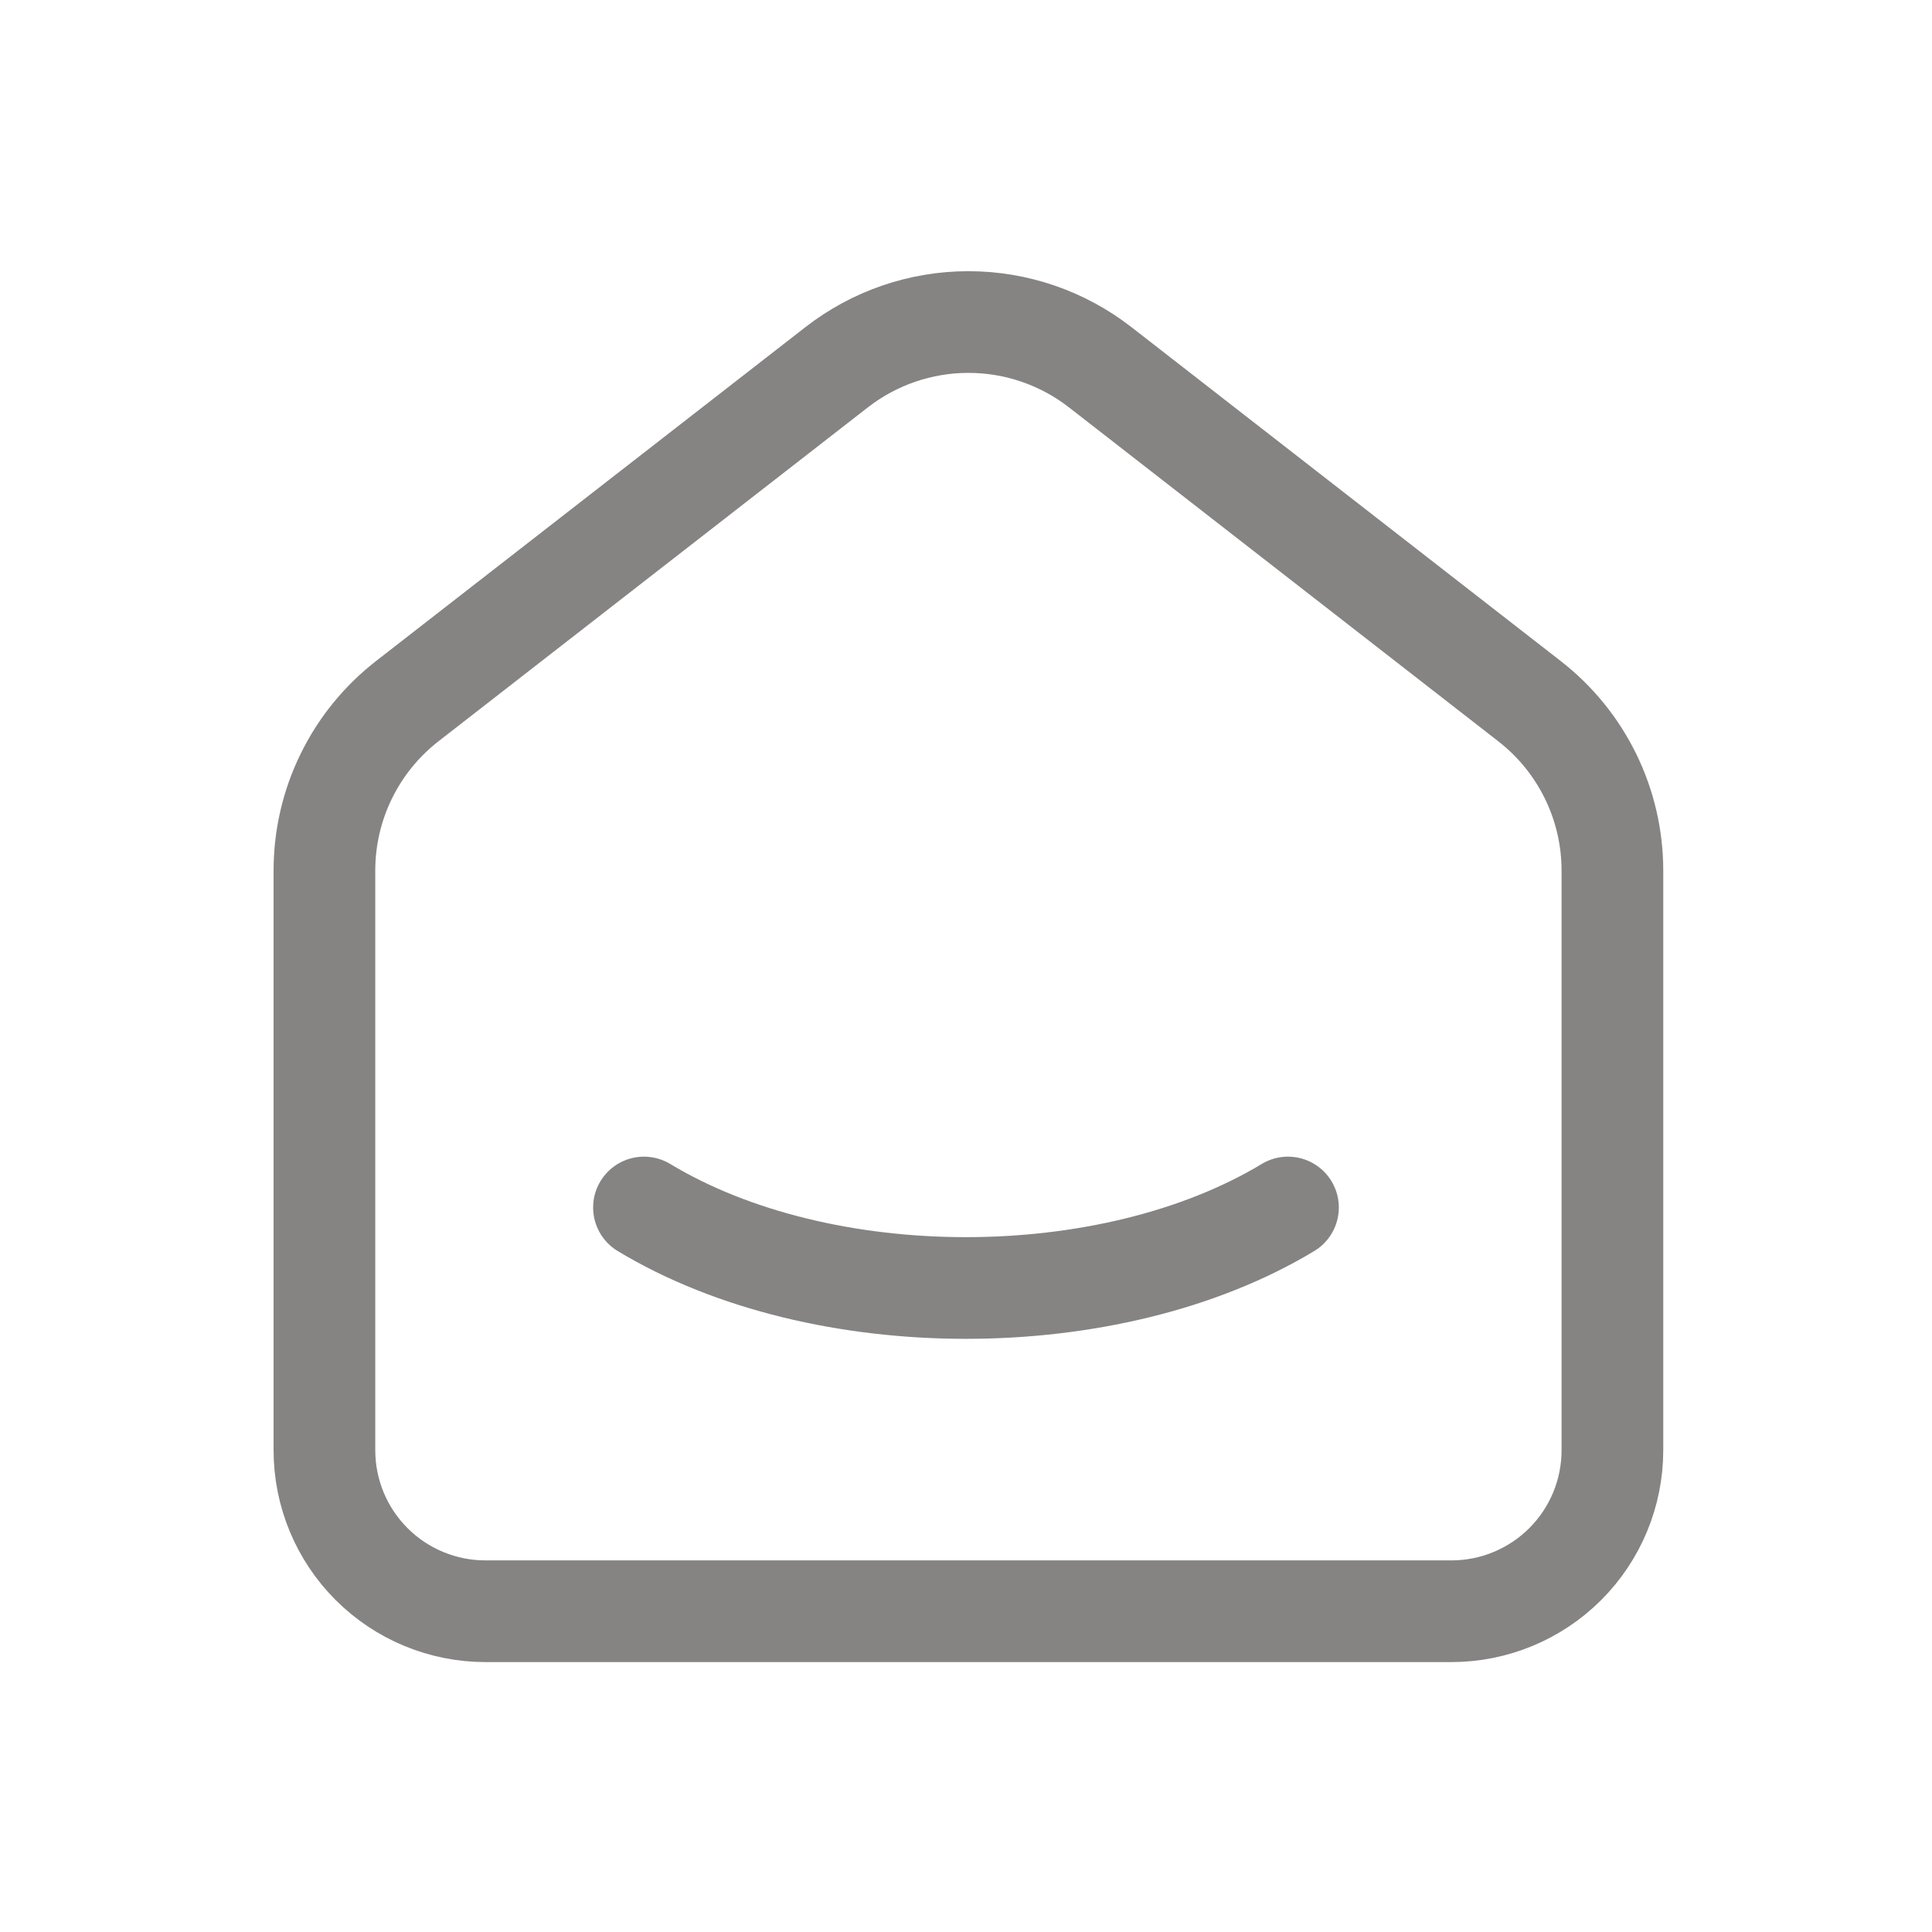 <svg width="38" height="38" viewBox="0 0 38 38" fill="none" xmlns="http://www.w3.org/2000/svg">
<path d="M30.083 13.791L21.639 7.223C20.898 6.647 19.986 6.334 19.047 6.334C18.109 6.334 17.197 6.647 16.456 7.223L8.01 13.791C7.503 14.186 7.092 14.691 6.81 15.269C6.527 15.846 6.381 16.481 6.381 17.124V28.524C6.381 29.364 6.714 30.169 7.308 30.763C7.902 31.357 8.708 31.691 9.548 31.691H28.547C29.387 31.691 30.193 31.357 30.787 30.763C31.381 30.169 31.714 29.364 31.714 28.524V17.124C31.714 15.821 31.113 14.591 30.083 13.791Z" stroke="#868383" stroke-width="2" stroke-linecap="round" stroke-linejoin="round"/>
<path d="M25.333 23.75C21.834 25.861 16.163 25.861 12.666 23.75" stroke="#868383" stroke-width="2" stroke-linecap="round" stroke-linejoin="round"/>
</svg>
